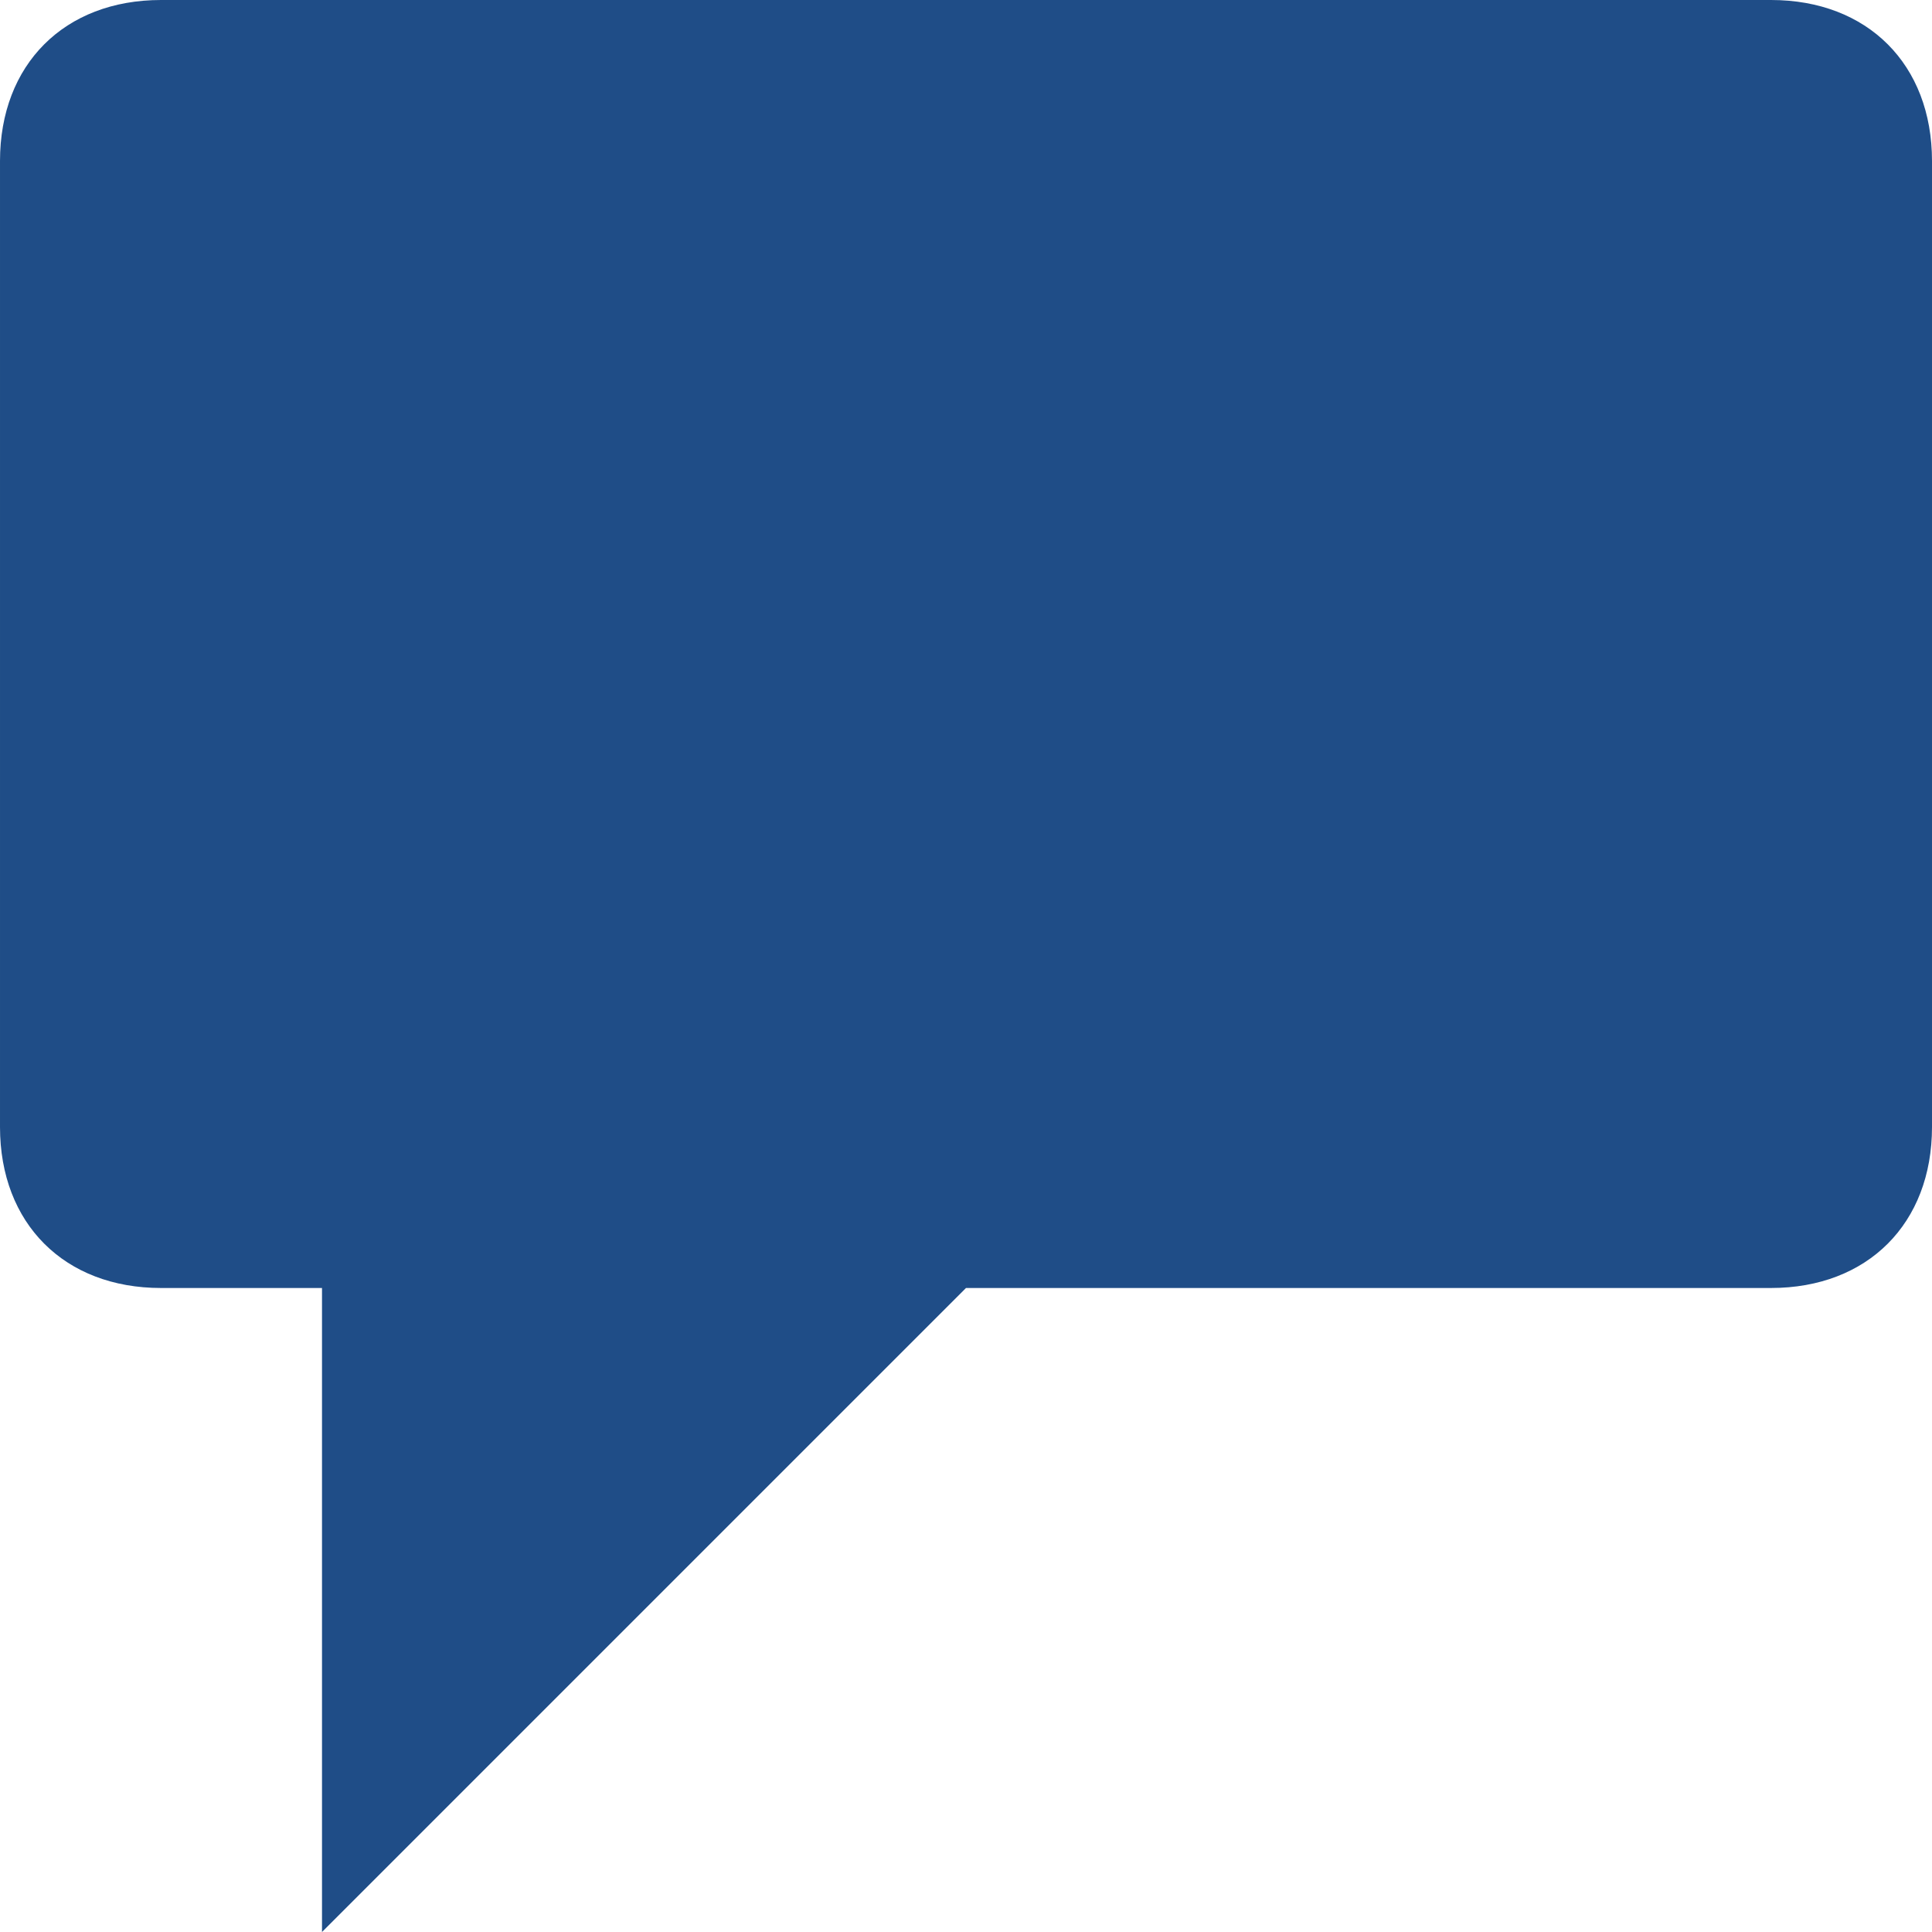 <!DOCTYPE svg PUBLIC "-//W3C//DTD SVG 1.1//EN" "http://www.w3.org/Graphics/SVG/1.1/DTD/svg11.dtd"><svg xmlns="http://www.w3.org/2000/svg" width="12" height="12" viewBox="0 0 12 12" preserveAspectRatio="xMinYMid meet" overflow="visible"><path d="M11 0h-10c-.6 0-1 .4-1 1v6c0 .6.4 1 1 1h1v4l4-4h5c.6 0 1-.4 1-1v-6c0-.6-.4-1-1-1z" fill="#1F4D87"/></svg>